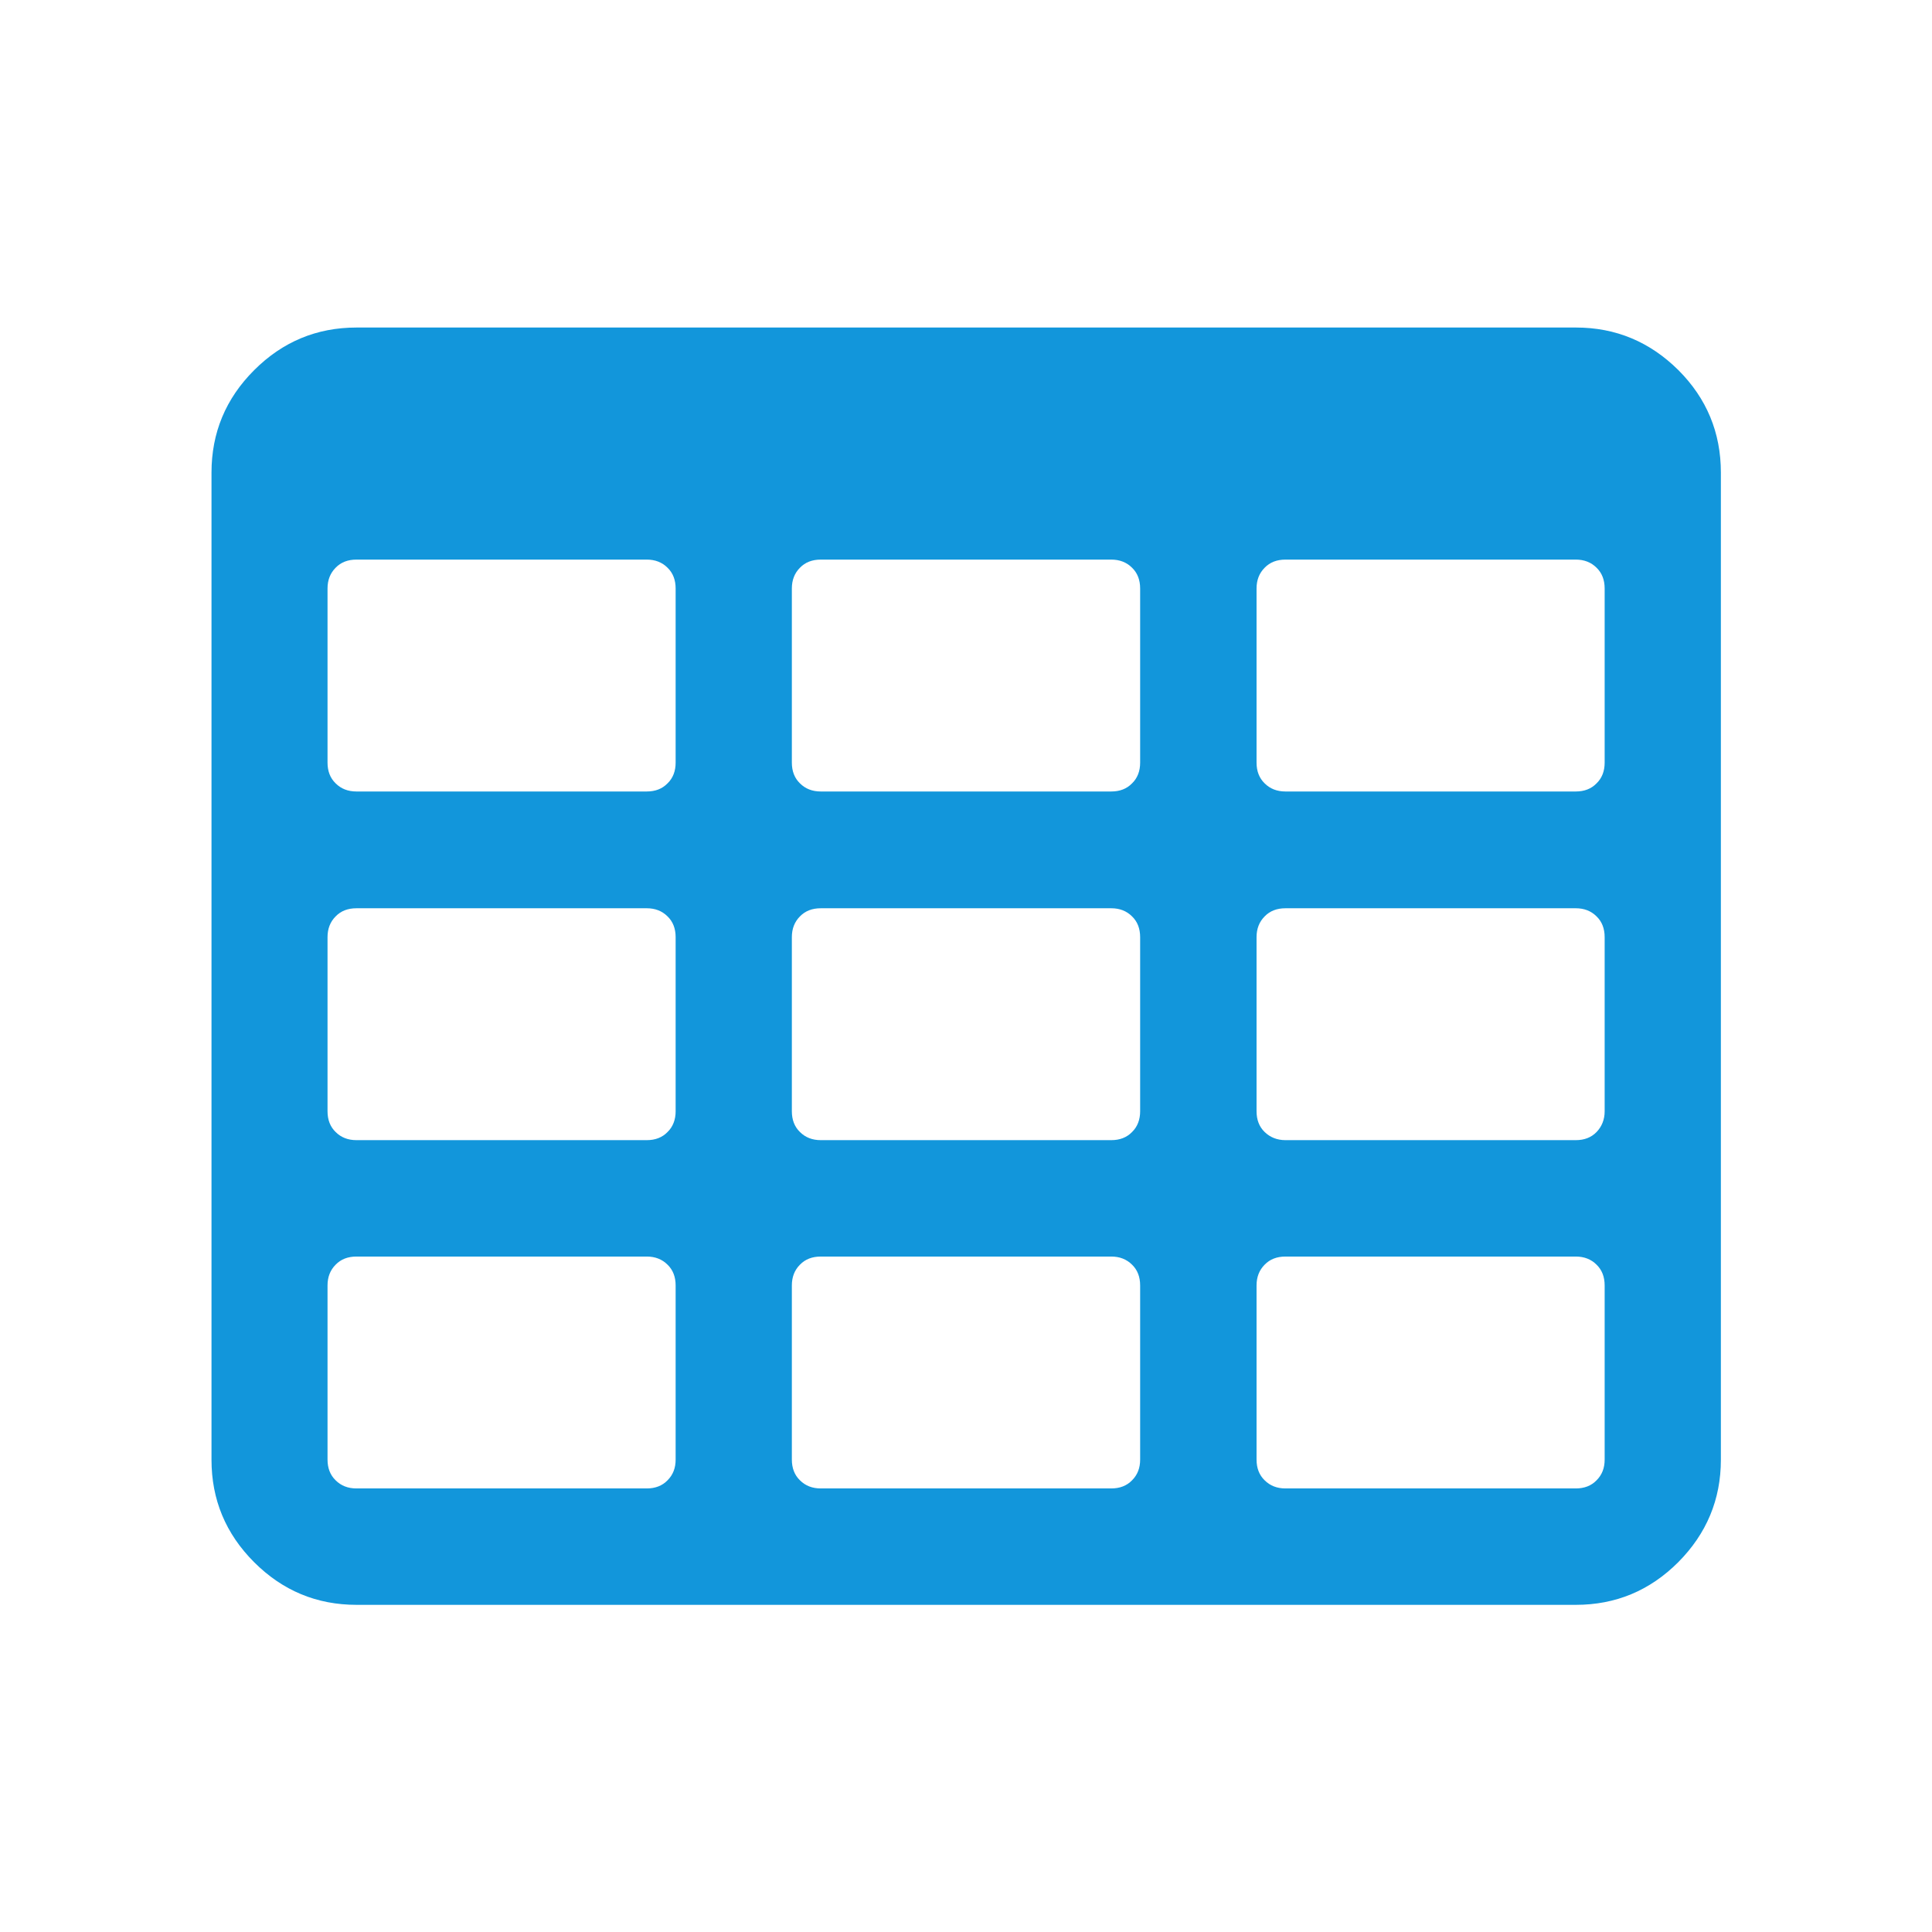 <?xml version="1.0" standalone="no"?><!DOCTYPE svg PUBLIC "-//W3C//DTD SVG 1.1//EN" "http://www.w3.org/Graphics/SVG/1.1/DTD/svg11.dtd"><svg t="1590107979772" class="icon" viewBox="0 0 1024 1024" version="1.1" xmlns="http://www.w3.org/2000/svg" p-id="24639" xmlns:xlink="http://www.w3.org/1999/xlink" width="200" height="200"><defs><style type="text/css"></style></defs><path d="M912.1 250.5v523.2c0 21.1-7.6 39.2-22.6 54.3-15.1 15.1-33.2 22.6-54.3 22.6H189c-21.1 0-39.2-7.5-54.3-22.6s-22.6-33.2-22.6-54.3V250.5c0-21.1 7.5-39.2 22.6-54.3 15.1-15.1 33.2-22.6 54.3-22.6h646.3c21.1 0 39.2 7.6 54.3 22.6 14.9 14.9 22.5 33 22.5 54.3z m-554 153.7v-92.3c0-4.5-1.4-8.2-4.3-11-2.9-2.9-6.6-4.3-11-4.3H188.9c-4.5 0-8.2 1.4-11 4.3-2.9 2.9-4.3 6.6-4.3 11v92.3c0 4.5 1.4 8.2 4.3 11 2.9 2.9 6.6 4.3 11 4.3h153.9c4.5 0 8.2-1.4 11-4.3 2.9-2.8 4.3-6.5 4.3-11z m0 184.8v-92.3c0-4.5-1.4-8.2-4.3-11-2.9-2.9-6.6-4.3-11-4.3H188.9c-4.5 0-8.2 1.4-11 4.3-2.9 2.9-4.3 6.6-4.3 11V589c0 4.5 1.4 8.2 4.3 11 2.9 2.9 6.6 4.3 11 4.3h153.9c4.5 0 8.2-1.4 11-4.3 2.9-2.8 4.3-6.6 4.3-11z m0 184.6v-92.3c0-4.5-1.4-8.2-4.3-11-2.9-2.9-6.6-4.3-11-4.3H188.9c-4.5 0-8.2 1.4-11 4.3-2.9 2.9-4.3 6.6-4.3 11v92.3c0 4.5 1.4 8.2 4.3 11 2.9 2.9 6.6 4.3 11 4.3h153.9c4.5 0 8.2-1.4 11-4.3 2.9-2.9 4.3-6.5 4.3-11z m246.2-369.4v-92.3c0-4.5-1.4-8.2-4.3-11-2.9-2.9-6.6-4.3-11-4.3H435c-4.5 0-8.2 1.4-11 4.3-2.9 2.9-4.3 6.6-4.3 11v92.3c0 4.5 1.4 8.2 4.3 11 2.9 2.9 6.6 4.3 11 4.3h154c4.5 0 8.2-1.4 11-4.3 2.9-2.8 4.3-6.5 4.3-11z m0 184.8v-92.3c0-4.5-1.4-8.2-4.3-11-2.9-2.9-6.6-4.3-11-4.3H435c-4.5 0-8.2 1.4-11 4.3-2.9 2.9-4.3 6.6-4.3 11V589c0 4.5 1.4 8.2 4.3 11 2.9 2.9 6.6 4.3 11 4.3h154c4.5 0 8.2-1.4 11-4.3 2.9-2.8 4.3-6.6 4.3-11z m0 184.6v-92.3c0-4.5-1.4-8.2-4.3-11-2.9-2.9-6.6-4.3-11-4.3H435c-4.5 0-8.2 1.4-11 4.3-2.9 2.9-4.3 6.6-4.3 11v92.3c0 4.5 1.4 8.2 4.3 11 2.9 2.9 6.6 4.3 11 4.3h154c4.5 0 8.2-1.4 11-4.3 2.9-2.9 4.3-6.5 4.3-11z m246.2-369.4v-92.3c0-4.5-1.4-8.2-4.3-11-2.9-2.9-6.6-4.3-11-4.3H681.3c-4.5 0-8.2 1.4-11 4.3-2.9 2.9-4.3 6.6-4.3 11v92.3c0 4.5 1.4 8.2 4.3 11 2.9 2.9 6.6 4.3 11 4.3h153.9c4.5 0 8.2-1.4 11-4.3 2.9-2.8 4.3-6.5 4.3-11z m0 184.8v-92.3c0-4.5-1.4-8.2-4.3-11-2.9-2.9-6.6-4.3-11-4.3H681.3c-4.5 0-8.2 1.4-11 4.3-2.9 2.9-4.3 6.6-4.3 11V589c0 4.5 1.4 8.2 4.3 11 2.9 2.8 6.6 4.3 11 4.3h153.9c4.5 0 8.2-1.4 11-4.3s4.3-6.6 4.3-11z m0 184.6v-92.3c0-4.5-1.4-8.2-4.3-11-2.9-2.9-6.6-4.3-11-4.3H681.3c-4.5 0-8.2 1.4-11 4.3-2.9 2.9-4.3 6.6-4.3 11v92.3c0 4.5 1.4 8.2 4.3 11 2.9 2.9 6.6 4.3 11 4.3h153.9c4.5 0 8.2-1.4 11-4.3 2.9-2.9 4.3-6.5 4.3-11z" fill="#1296db" p-id="24640"></path></svg>